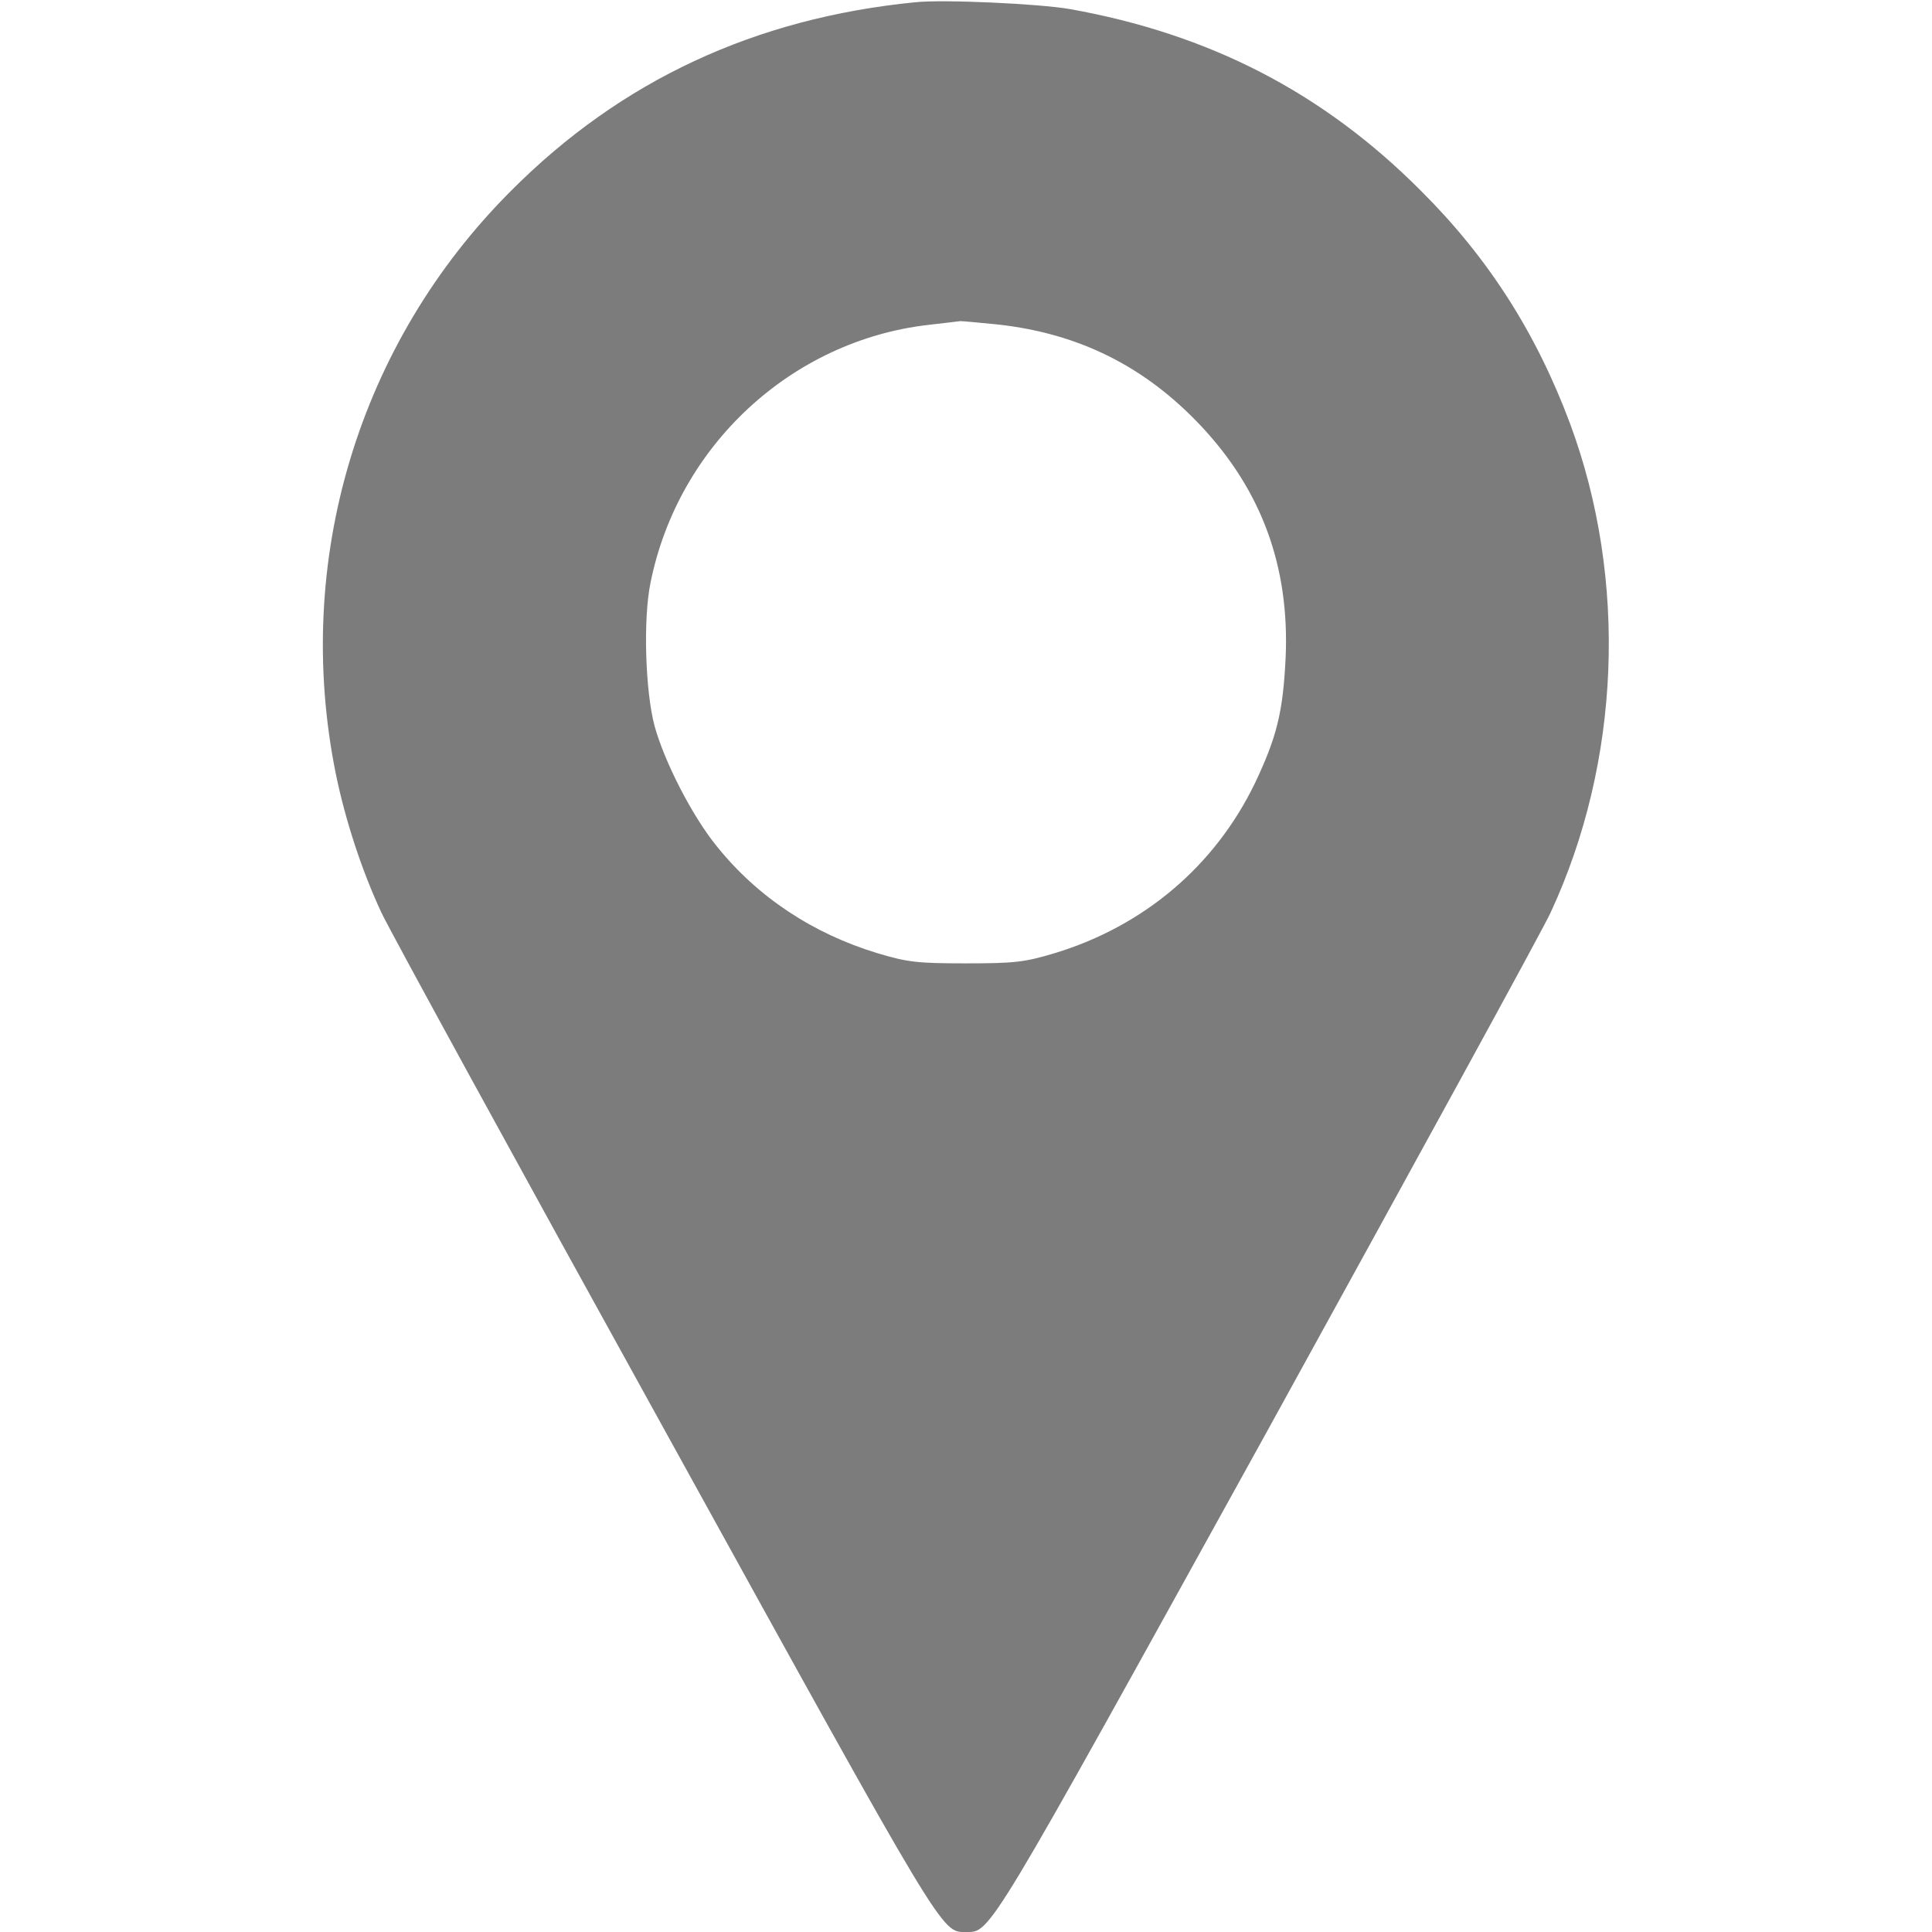 <?xml version="1.0" standalone="no"?>
<!DOCTYPE svg PUBLIC "-//W3C//DTD SVG 20010904//EN"
 "http://www.w3.org/TR/2001/REC-SVG-20010904/DTD/svg10.dtd">
<svg version="1.0" xmlns="http://www.w3.org/2000/svg"
 width="512pt" height="512pt" viewBox="0 0 512 512"
 preserveAspectRatio="xMidYMid meet">

<g transform="translate(0,512) scale(0.1,-0.1)"
fill="#7c7c7c" stroke="none">
<path d="M2425 5114 c-424 -42 -779 -207 -1070 -499 -406 -405 -579 -983 -465
-1546 25 -122 69 -257 121 -368 22 -47 360 -665 752 -1374 745 -1350 731
-1327 797 -1327 66 0 52 -23 798 1327 391 710 730 1328 751 1374 186 400 205
883 52 1296 -90 241 -217 440 -396 618 -259 260 -560 415 -930 481 -80 14
-335 26 -410 18z m220 -854 c215 -24 389 -111 537 -268 162 -172 236 -375 225
-616 -7 -143 -23 -209 -82 -333 -106 -218 -293 -377 -530 -449 -80 -24 -106
-27 -235 -27 -129 0 -155 3 -235 27 -171 52 -318 149 -426 284 -65 80 -138
223 -164 317 -25 92 -31 285 -11 381 73 363 373 641 736 683 41 5 80 9 85 10
6 0 51 -4 100 -9z"/>
</g>
</svg>
